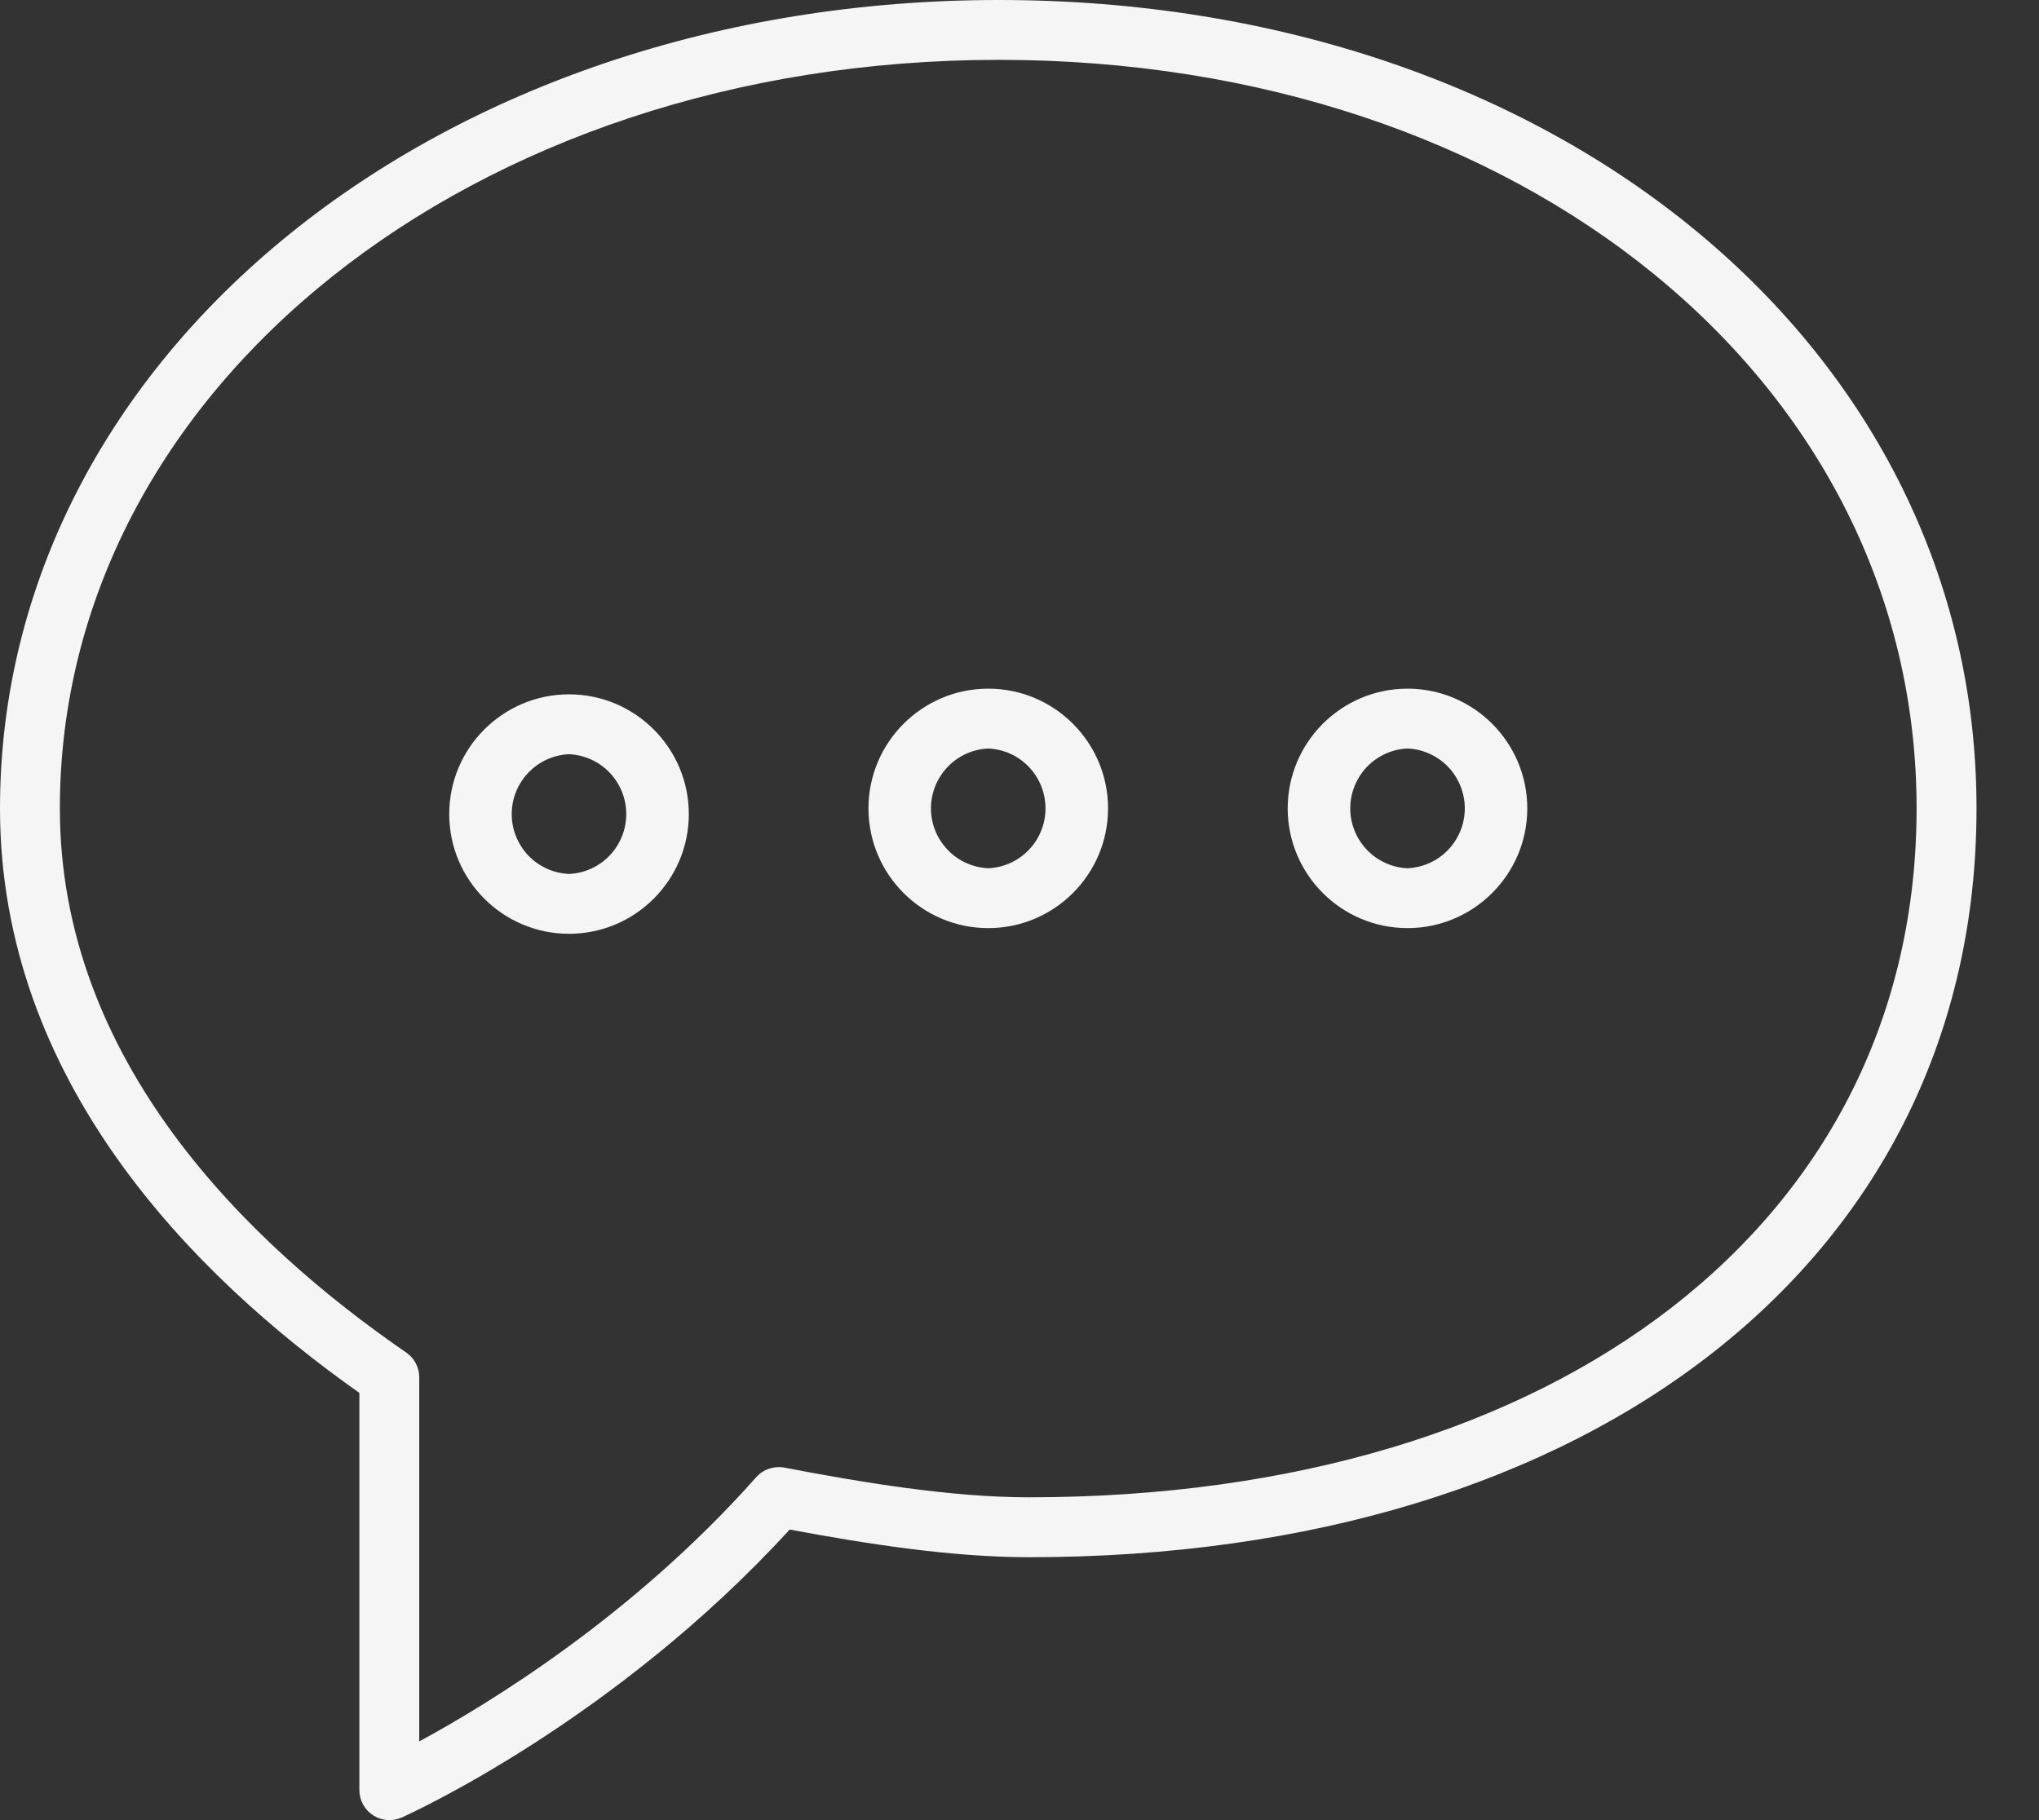 <svg viewBox="0 0 28 25" fill="none" xmlns="http://www.w3.org/2000/svg"><rect x="0" y="0" width="28" height="25" fill="#333333" stroke="none"/><g><path d="M27.142 11.104C27.142 4.774 21.37 0 13.716 0C6.025 0 0 4.878 0 11.105C0 14.838 2.641 17.513 4.935 19.132V24.59C4.935 24.658 4.953 24.726 4.986 24.786C5.019 24.846 5.066 24.897 5.124 24.934C5.181 24.971 5.247 24.993 5.315 24.999C5.384 25.004 5.452 24.992 5.515 24.965C5.635 24.911 8.442 23.636 10.844 21.009C11.884 21.203 13.061 21.389 14.129 21.389C21.912 21.389 27.142 17.255 27.142 11.104ZM14.128 20.566C13.05 20.566 11.826 20.36 10.77 20.158C10.7 20.145 10.627 20.151 10.56 20.174C10.493 20.196 10.432 20.236 10.385 20.289C8.699 22.191 6.717 23.399 5.757 23.919V18.917C5.757 18.85 5.741 18.785 5.71 18.726C5.679 18.666 5.634 18.616 5.579 18.578C3.409 17.085 0.822 14.579 0.822 11.105C0.822 5.339 6.486 0.822 13.716 0.822C20.902 0.822 26.319 5.242 26.319 11.104C26.319 16.764 21.42 20.566 14.128 20.566Z" fill="#F5F5F5"></path><path d="M13.571 9.459C12.664 9.459 11.926 10.196 11.926 11.104C11.926 12.011 12.664 12.748 13.571 12.748C14.478 12.748 15.216 12.011 15.216 11.104C15.216 10.196 14.478 9.459 13.571 9.459ZM13.571 11.926C13.359 11.916 13.159 11.826 13.013 11.672C12.866 11.519 12.784 11.315 12.784 11.104C12.784 10.892 12.866 10.688 13.013 10.534C13.159 10.381 13.359 10.29 13.571 10.281C13.783 10.29 13.983 10.381 14.129 10.534C14.276 10.688 14.357 10.892 14.357 11.104C14.357 11.315 14.276 11.519 14.129 11.672C13.983 11.826 13.783 11.916 13.571 11.926Z" fill="#F5F5F5"></path><path d="M19.328 9.459C18.421 9.459 17.683 10.196 17.683 11.104C17.683 12.011 18.421 12.748 19.328 12.748C20.235 12.748 20.973 12.011 20.973 11.104C20.973 10.196 20.235 9.459 19.328 9.459ZM19.328 11.926C19.116 11.916 18.917 11.826 18.77 11.672C18.624 11.519 18.542 11.315 18.542 11.104C18.542 10.892 18.624 10.688 18.77 10.534C18.917 10.381 19.116 10.29 19.328 10.281C19.54 10.29 19.74 10.381 19.887 10.534C20.033 10.688 20.115 10.892 20.115 11.104C20.115 11.315 20.033 11.519 19.887 11.672C19.74 11.826 19.54 11.916 19.328 11.926Z" fill="#F5F5F5"></path><path d="M7.814 9.537C6.906 9.537 6.169 10.274 6.169 11.182C6.169 12.089 6.906 12.826 7.814 12.826C8.721 12.826 9.459 12.089 9.459 11.182C9.459 10.274 8.721 9.537 7.814 9.537ZM7.814 12.004C7.602 11.995 7.402 11.904 7.255 11.751C7.109 11.597 7.027 11.394 7.027 11.182C7.027 10.97 7.109 10.766 7.255 10.613C7.402 10.459 7.602 10.369 7.814 10.359C8.025 10.369 8.225 10.459 8.372 10.613C8.518 10.766 8.6 10.97 8.6 11.182C8.6 11.394 8.518 11.597 8.372 11.751C8.225 11.904 8.025 11.995 7.814 12.004Z" fill="#F5F5F5"></path></g></svg>